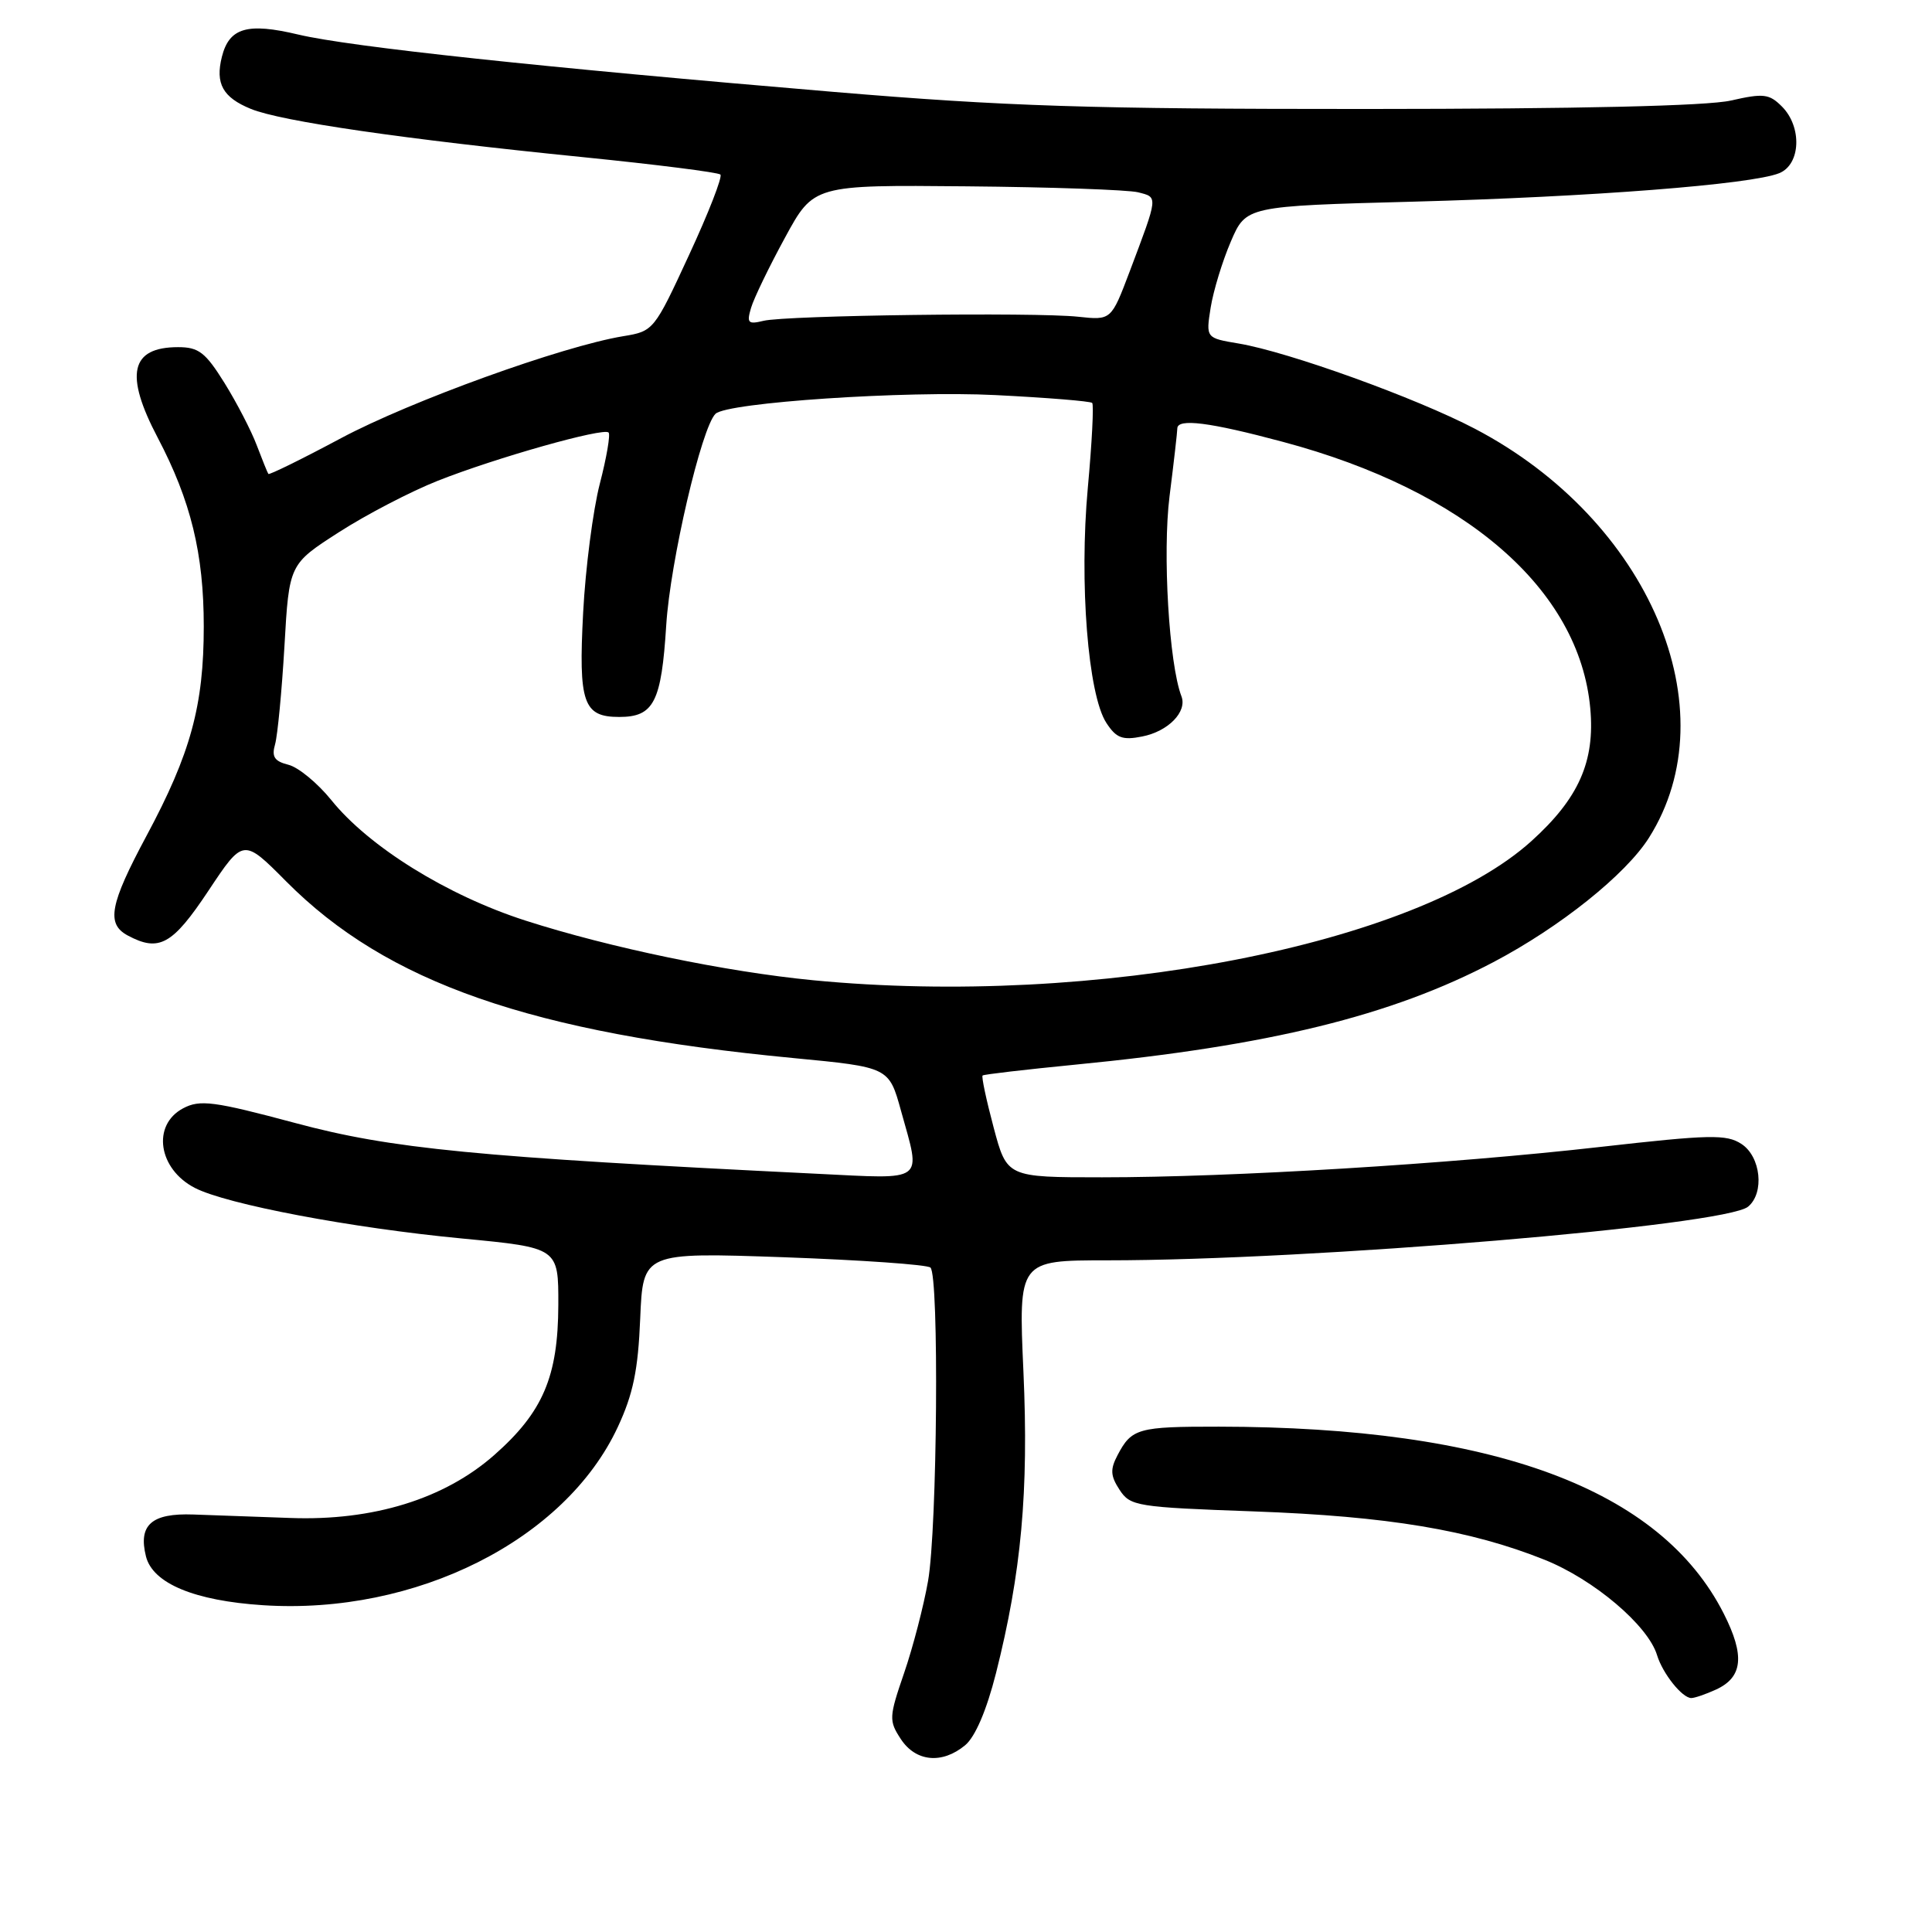 <?xml version="1.0" encoding="UTF-8" standalone="no"?>
<!DOCTYPE svg PUBLIC "-//W3C//DTD SVG 1.1//EN" "http://www.w3.org/Graphics/SVG/1.1/DTD/svg11.dtd" >
<svg xmlns="http://www.w3.org/2000/svg" xmlns:xlink="http://www.w3.org/1999/xlink" version="1.1" viewBox="0 0 256 256">
 <g >
 <path fill="currentColor"
d=" M 127.89 231.25 C 129.22 230.14 130.72 226.65 131.97 221.72 C 135.34 208.38 136.32 197.63 135.61 181.75 C 134.95 167.00 134.95 167.00 146.73 167.00 C 173.76 167.00 228.60 162.41 231.63 159.89 C 233.83 158.07 233.32 153.25 230.75 151.58 C 228.76 150.28 226.59 150.33 212.00 151.98 C 192.09 154.24 163.23 156.00 146.03 156.00 C 133.42 156.00 133.42 156.00 131.66 149.39 C 130.69 145.75 130.03 142.65 130.20 142.51 C 130.36 142.36 135.90 141.72 142.50 141.07 C 168.15 138.58 184.37 134.60 197.88 127.49 C 206.72 122.84 215.42 115.88 218.50 111.00 C 229.22 94.02 218.52 68.90 195.43 56.81 C 187.62 52.72 170.73 46.63 164.14 45.52 C 159.78 44.79 159.78 44.79 160.42 40.75 C 160.78 38.52 161.98 34.59 163.09 32.01 C 165.11 27.31 165.11 27.31 187.31 26.72 C 210.89 26.09 232.04 24.44 235.75 22.95 C 238.61 21.80 238.81 16.81 236.11 14.11 C 234.43 12.43 233.67 12.34 229.36 13.32 C 226.21 14.04 209.18 14.43 181.00 14.44 C 144.34 14.45 133.25 14.09 110.50 12.18 C 71.85 8.93 46.41 6.21 39.53 4.58 C 32.77 2.97 30.37 3.67 29.40 7.53 C 28.51 11.08 29.52 12.91 33.24 14.43 C 37.22 16.07 53.57 18.45 77.22 20.82 C 86.96 21.80 95.17 22.84 95.46 23.13 C 95.75 23.42 93.89 28.21 91.31 33.77 C 86.68 43.79 86.60 43.89 82.57 44.55 C 74.47 45.89 54.41 53.14 45.19 58.06 C 40.01 60.83 35.67 62.96 35.56 62.80 C 35.44 62.63 34.75 60.92 34.02 59.00 C 33.30 57.08 31.37 53.36 29.75 50.75 C 27.22 46.69 26.33 46.00 23.60 46.00 C 17.29 46.00 16.48 49.60 20.90 58.00 C 25.29 66.36 27.00 73.36 27.00 83.00 C 27.00 93.49 25.27 99.83 19.42 110.74 C 14.54 119.84 14.05 122.42 16.93 123.96 C 21.08 126.18 22.85 125.20 27.61 118.04 C 32.24 111.07 32.24 111.07 37.92 116.79 C 51.26 130.22 70.37 136.88 105.14 140.20 C 117.79 141.41 117.79 141.41 119.39 147.19 C 122.06 156.79 122.79 156.24 108.25 155.53 C 62.96 153.31 51.88 152.23 39.14 148.81 C 28.31 145.91 26.48 145.67 24.24 146.87 C 20.10 149.09 20.97 154.90 25.81 157.40 C 30.02 159.58 46.54 162.71 61.25 164.11 C 74.00 165.33 74.00 165.33 73.98 172.91 C 73.95 182.42 71.94 187.12 65.48 192.81 C 58.88 198.62 49.43 201.54 38.50 201.14 C 34.10 200.98 28.30 200.77 25.62 200.68 C 20.08 200.48 18.30 202.06 19.34 206.23 C 20.24 209.81 25.76 212.11 34.87 212.70 C 55.09 214.01 74.88 204.07 81.86 189.09 C 83.89 184.74 84.55 181.56 84.83 174.72 C 85.20 165.94 85.20 165.94 103.85 166.59 C 114.11 166.96 122.86 167.57 123.29 167.96 C 124.45 169.02 124.20 202.52 122.97 209.50 C 122.39 212.80 120.97 218.28 119.80 221.68 C 117.79 227.53 117.77 228.00 119.36 230.43 C 121.34 233.45 124.83 233.79 127.89 231.25 Z  M 227.37 223.88 C 230.93 222.25 231.23 219.39 228.41 213.82 C 220.03 197.28 197.88 189.08 161.50 189.04 C 150.78 189.03 149.95 189.26 148.08 192.82 C 147.09 194.70 147.14 195.56 148.35 197.41 C 149.77 199.58 150.60 199.71 166.17 200.27 C 183.86 200.91 194.81 202.73 204.67 206.68 C 211.19 209.29 218.38 215.38 219.57 219.32 C 220.32 221.77 222.90 225.00 224.11 225.00 C 224.55 225.00 226.01 224.50 227.37 223.88 Z  M 107.77 129.89 C 96.20 128.77 80.86 125.59 69.62 121.98 C 59.24 118.64 48.86 112.19 43.88 105.99 C 42.08 103.77 39.54 101.67 38.23 101.34 C 36.36 100.87 35.97 100.28 36.45 98.62 C 36.78 97.45 37.34 91.61 37.69 85.63 C 38.31 74.76 38.31 74.76 44.91 70.52 C 48.53 68.19 54.43 65.12 58.02 63.70 C 65.70 60.66 79.96 56.63 80.64 57.31 C 80.90 57.57 80.38 60.62 79.48 64.09 C 78.58 67.57 77.58 75.25 77.27 81.17 C 76.64 93.14 77.28 95.00 82.05 95.00 C 86.64 95.00 87.64 93.04 88.28 82.83 C 88.81 74.41 92.95 56.64 94.81 54.83 C 96.36 53.33 120.03 51.75 131.90 52.35 C 138.73 52.69 144.49 53.16 144.72 53.39 C 144.95 53.61 144.69 58.68 144.14 64.65 C 142.99 77.23 144.17 92.08 146.60 95.79 C 147.91 97.80 148.73 98.11 151.34 97.59 C 154.79 96.92 157.33 94.31 156.55 92.27 C 154.90 87.98 154.03 73.28 154.97 65.76 C 155.54 61.25 156.00 57.20 156.00 56.78 C 156.00 55.40 160.27 55.94 170.00 58.55 C 194.23 65.02 209.29 78.09 210.72 93.87 C 211.36 100.90 209.19 105.79 202.92 111.45 C 187.66 125.24 145.09 133.49 107.77 129.89 Z  M 99.52 40.79 C 99.89 39.53 101.91 35.35 104.01 31.50 C 107.81 24.50 107.81 24.50 128.10 24.69 C 139.25 24.79 149.47 25.15 150.80 25.48 C 153.47 26.16 153.50 25.86 149.69 35.97 C 147.24 42.44 147.24 42.44 142.87 41.97 C 137.13 41.35 104.17 41.78 101.17 42.51 C 99.12 43.01 98.92 42.80 99.52 40.79 Z "/>
</g>
</svg>